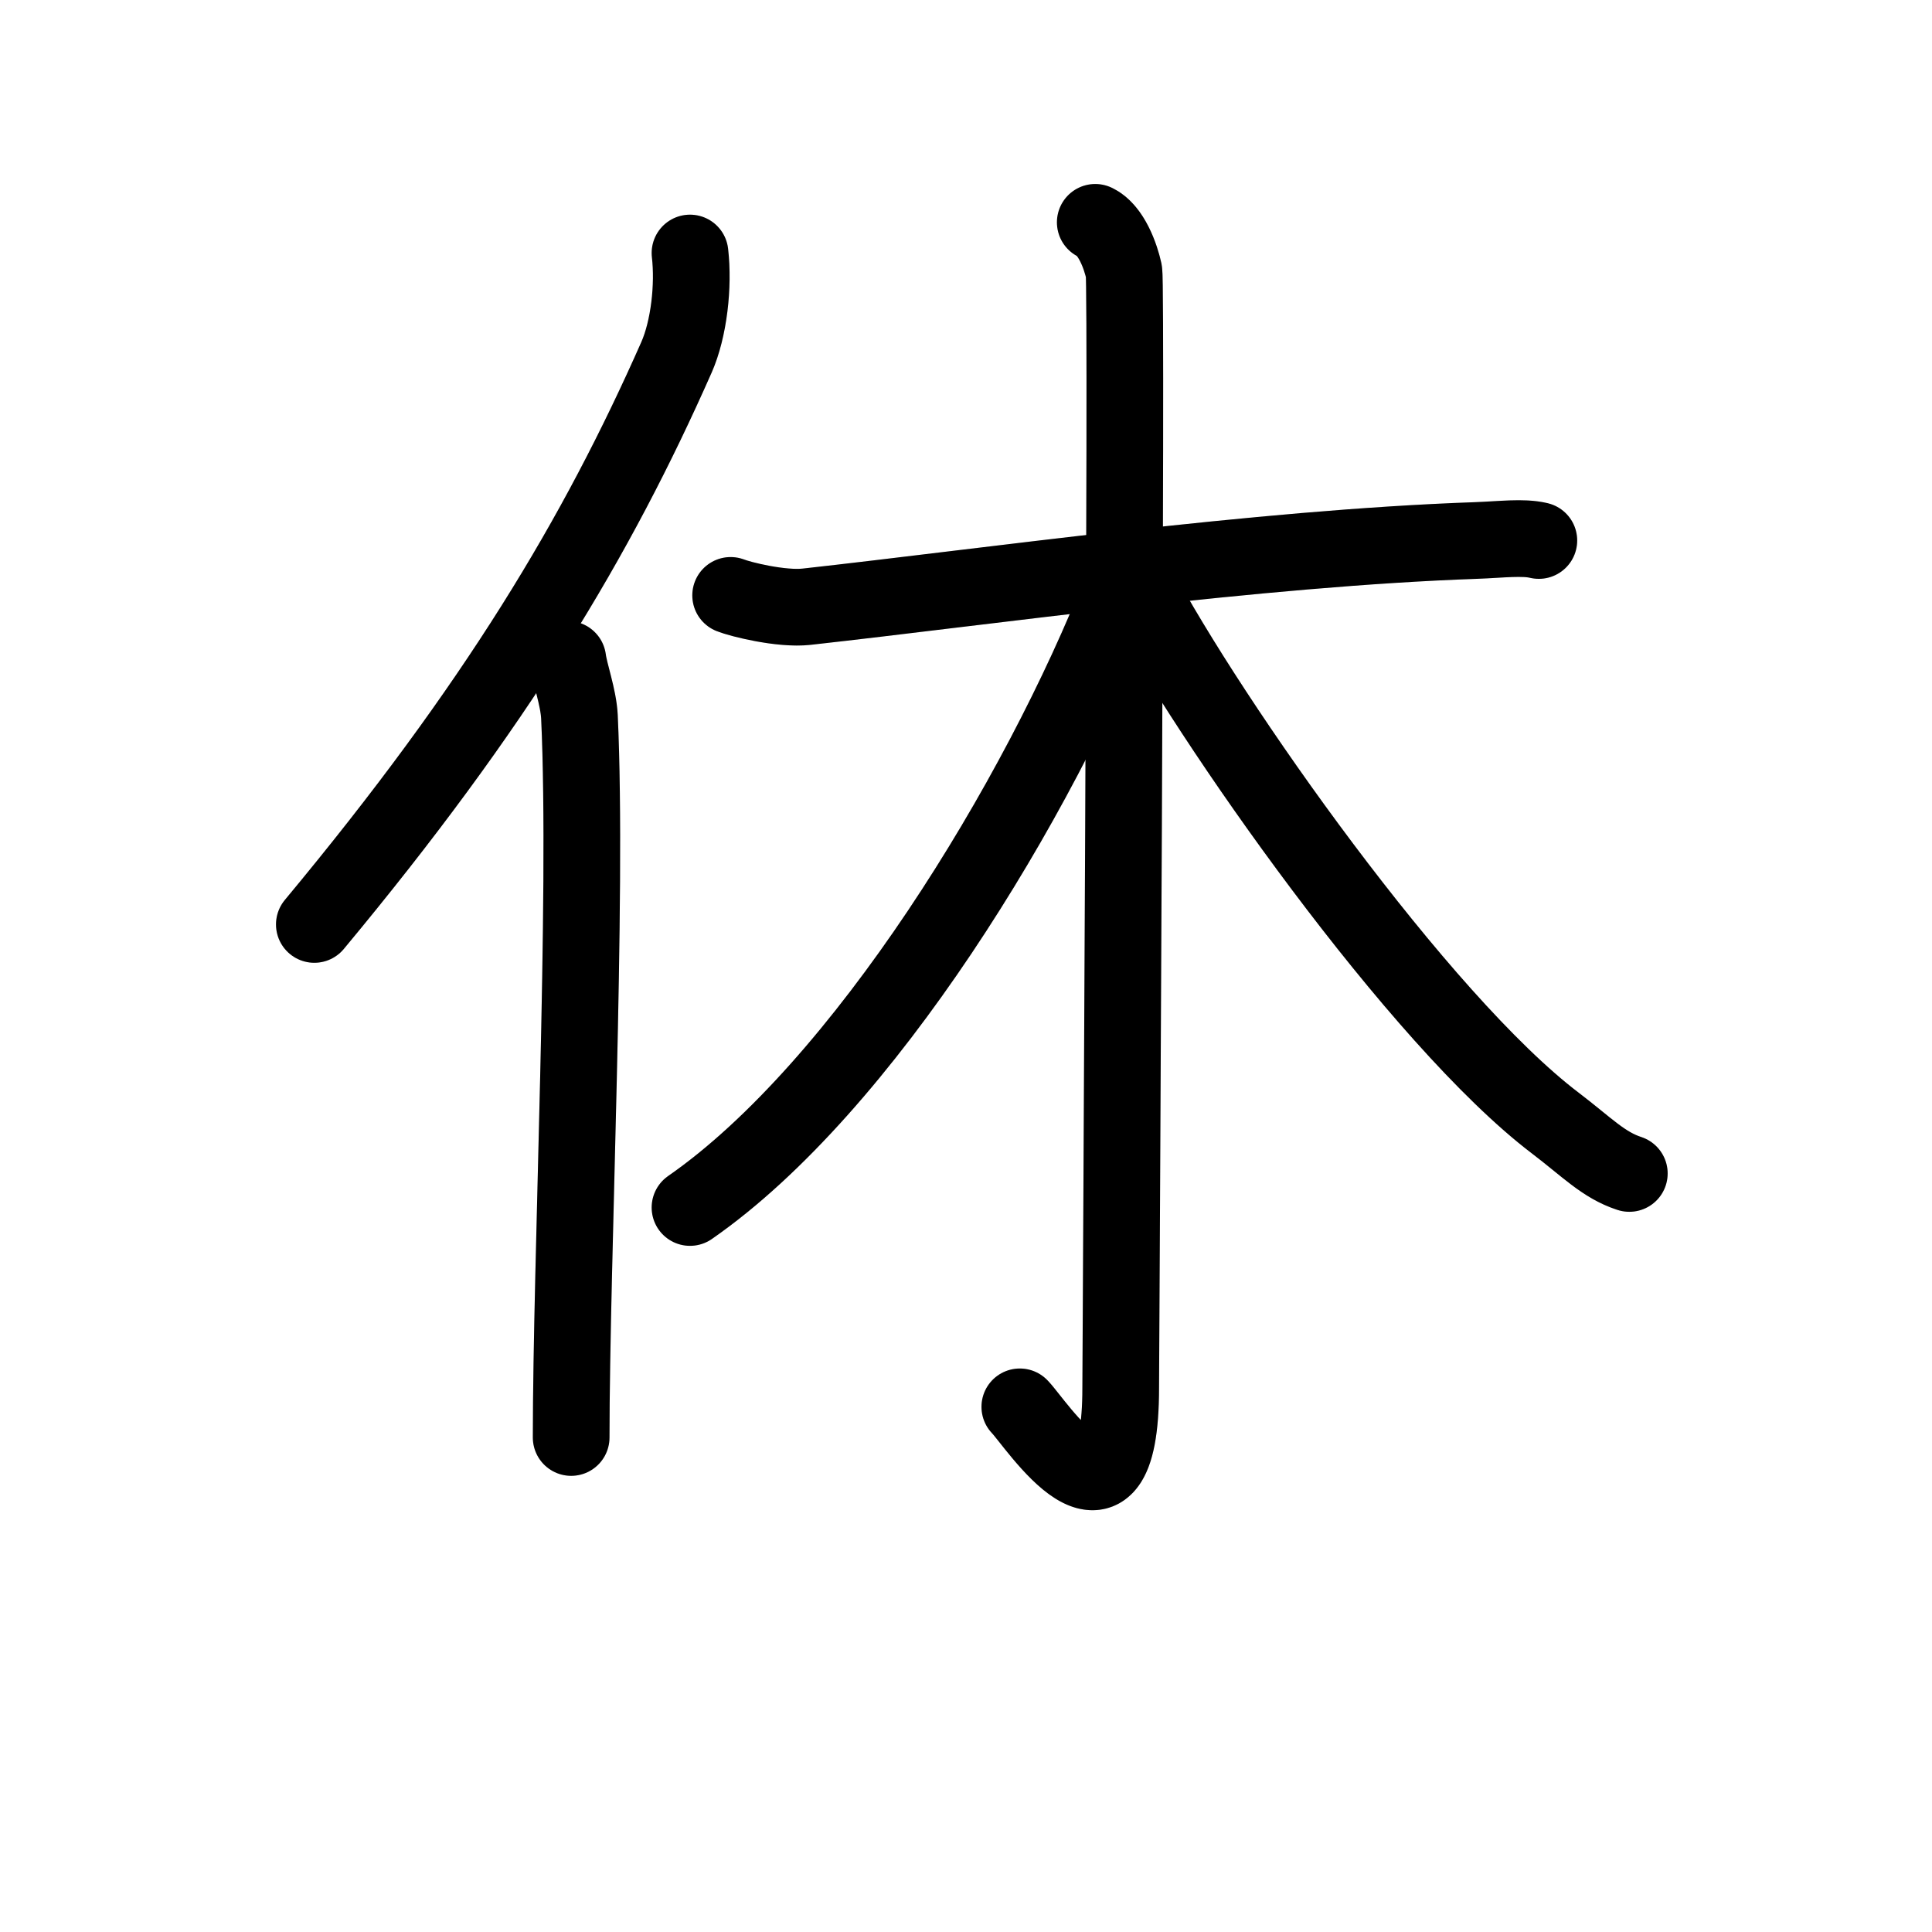 <svg id="kvg-04f11-Kaisho" class="kanjivg" viewBox="0 0 106 126" width="106" height="106" xmlns="http://www.w3.org/2000/svg" xmlns:xlink="http://www.w3.org/1999/xlink" xml:space="preserve" version="1.1" baseProfile="full"><defs><style type="text/css">path.black{fill:none;stroke:black;stroke-width:5;stroke-linecap:round;stroke-linejoin:round;}path.grey{fill:none;stroke:#ddd;stroke-width:5;stroke-linecap:round;stroke-linejoin:round;}path.stroke{fill:none;stroke:black;stroke-width:5;stroke-linecap:round;stroke-linejoin:round;}text{font-size:16px;font-family:Segoe UI Symbol,Cambria Math,DejaVu Sans,Symbola,Quivira,STIX,Code2000;-webkit-touch-callout:none;cursor:pointer;-webkit-user-select:none;-khtml-user-select:none;-moz-user-select:none;-ms-user-select:none;user-select: none;}text:hover{color:#777;}#reset{font-weight:bold;}</style><marker id="markerStart" markerWidth="8" markerHeight="8" style="overflow:visible;"><circle cx="0" cy="0" r="1.5" style="stroke:none;fill:red;fill-opacity:0.5;"/></marker><marker id="markerEnd" style="overflow:visible;"><circle cx="0" cy="0" r="0.8" style="stroke:none;fill:blue;fill-opacity:0.5;"><animate attributeName="opacity" from="1" to="0" dur="3s" repeatCount="indefinite" /></circle></marker></defs><path d="M35,16.5c0.25,2.15-0.07,4.96-0.88,6.8C28.94,35.02,22.37,46.02,10.5,60.29" class="grey" /><path d="M27.03,43c0.11,0.88,0.7,2.48,0.76,3.75c0.55,11.78-0.54,35.5-0.54,47" class="grey" /><path d="M37.65,38.83c0.62,0.25,3.29,0.92,4.94,0.74C54.5,38.25,72,35.75,86.25,35.25c1.66-0.06,3.07-0.25,4.11,0" class="grey" /><path d="M61.43,14.5c1.04,0.49,1.66,2.22,1.87,3.2c0.21,0.99-0.21,71.62-0.21,72.8c0,11-5.58,2.25-6.58,1.25" class="grey" /><path d="M63.18,38.32C57.76,52.15,46.28,70.92,35,78.75" class="grey" /><path d="M64.12,38.08c4.81,9.06,18.47,28.45,27.32,35.17c2.05,1.56,3.13,2.73,4.82,3.28" class="grey" /><path d="M35,16.5c0.25,2.15-0.07,4.96-0.88,6.8C28.94,35.02,22.37,46.02,10.5,60.29" class="stroke" stroke-dasharray="150"><animate attributeName="stroke-dashoffset" from="150" to="0" dur="1.8s" begin="0.0s" fill="freeze" /></path><path d="M27.03,43c0.11,0.88,0.7,2.48,0.76,3.75c0.55,11.78-0.54,35.5-0.54,47" class="stroke" stroke-dasharray="150"><set attributeName="opacity" to="0" dur="1.3s" /><animate attributeName="stroke-dashoffset" from="150" to="0" dur="1.8s" begin="1.3s" fill="freeze" /></path><path d="M37.65,38.83c0.62,0.25,3.29,0.92,4.94,0.74C54.5,38.25,72,35.75,86.25,35.25c1.66-0.06,3.07-0.25,4.11,0" class="stroke" stroke-dasharray="150"><set attributeName="opacity" to="0" dur="2.6s" /><animate attributeName="stroke-dashoffset" from="150" to="0" dur="1.8s" begin="2.6s" fill="freeze" /></path><path d="M61.43,14.5c1.04,0.49,1.66,2.22,1.87,3.2c0.21,0.99-0.21,71.62-0.21,72.8c0,11-5.58,2.25-6.58,1.25" class="stroke" stroke-dasharray="150"><set attributeName="opacity" to="0" dur="3.9s" /><animate attributeName="stroke-dashoffset" from="150" to="0" dur="1.8s" begin="3.9s" fill="freeze" /></path><path d="M63.18,38.32C57.76,52.15,46.28,70.92,35,78.75" class="stroke" stroke-dasharray="150"><set attributeName="opacity" to="0" dur="5.6s" /><animate attributeName="stroke-dashoffset" from="150" to="0" dur="1.8s" begin="5.6s" fill="freeze" /></path><path d="M64.12,38.08c4.81,9.06,18.47,28.45,27.32,35.17c2.05,1.56,3.13,2.73,4.82,3.28" class="stroke" stroke-dasharray="150"><set attributeName="opacity" to="0" dur="6.8s" /><animate attributeName="stroke-dashoffset" from="150" to="0" dur="1.8s" begin="6.8s" fill="freeze" /></path></svg>